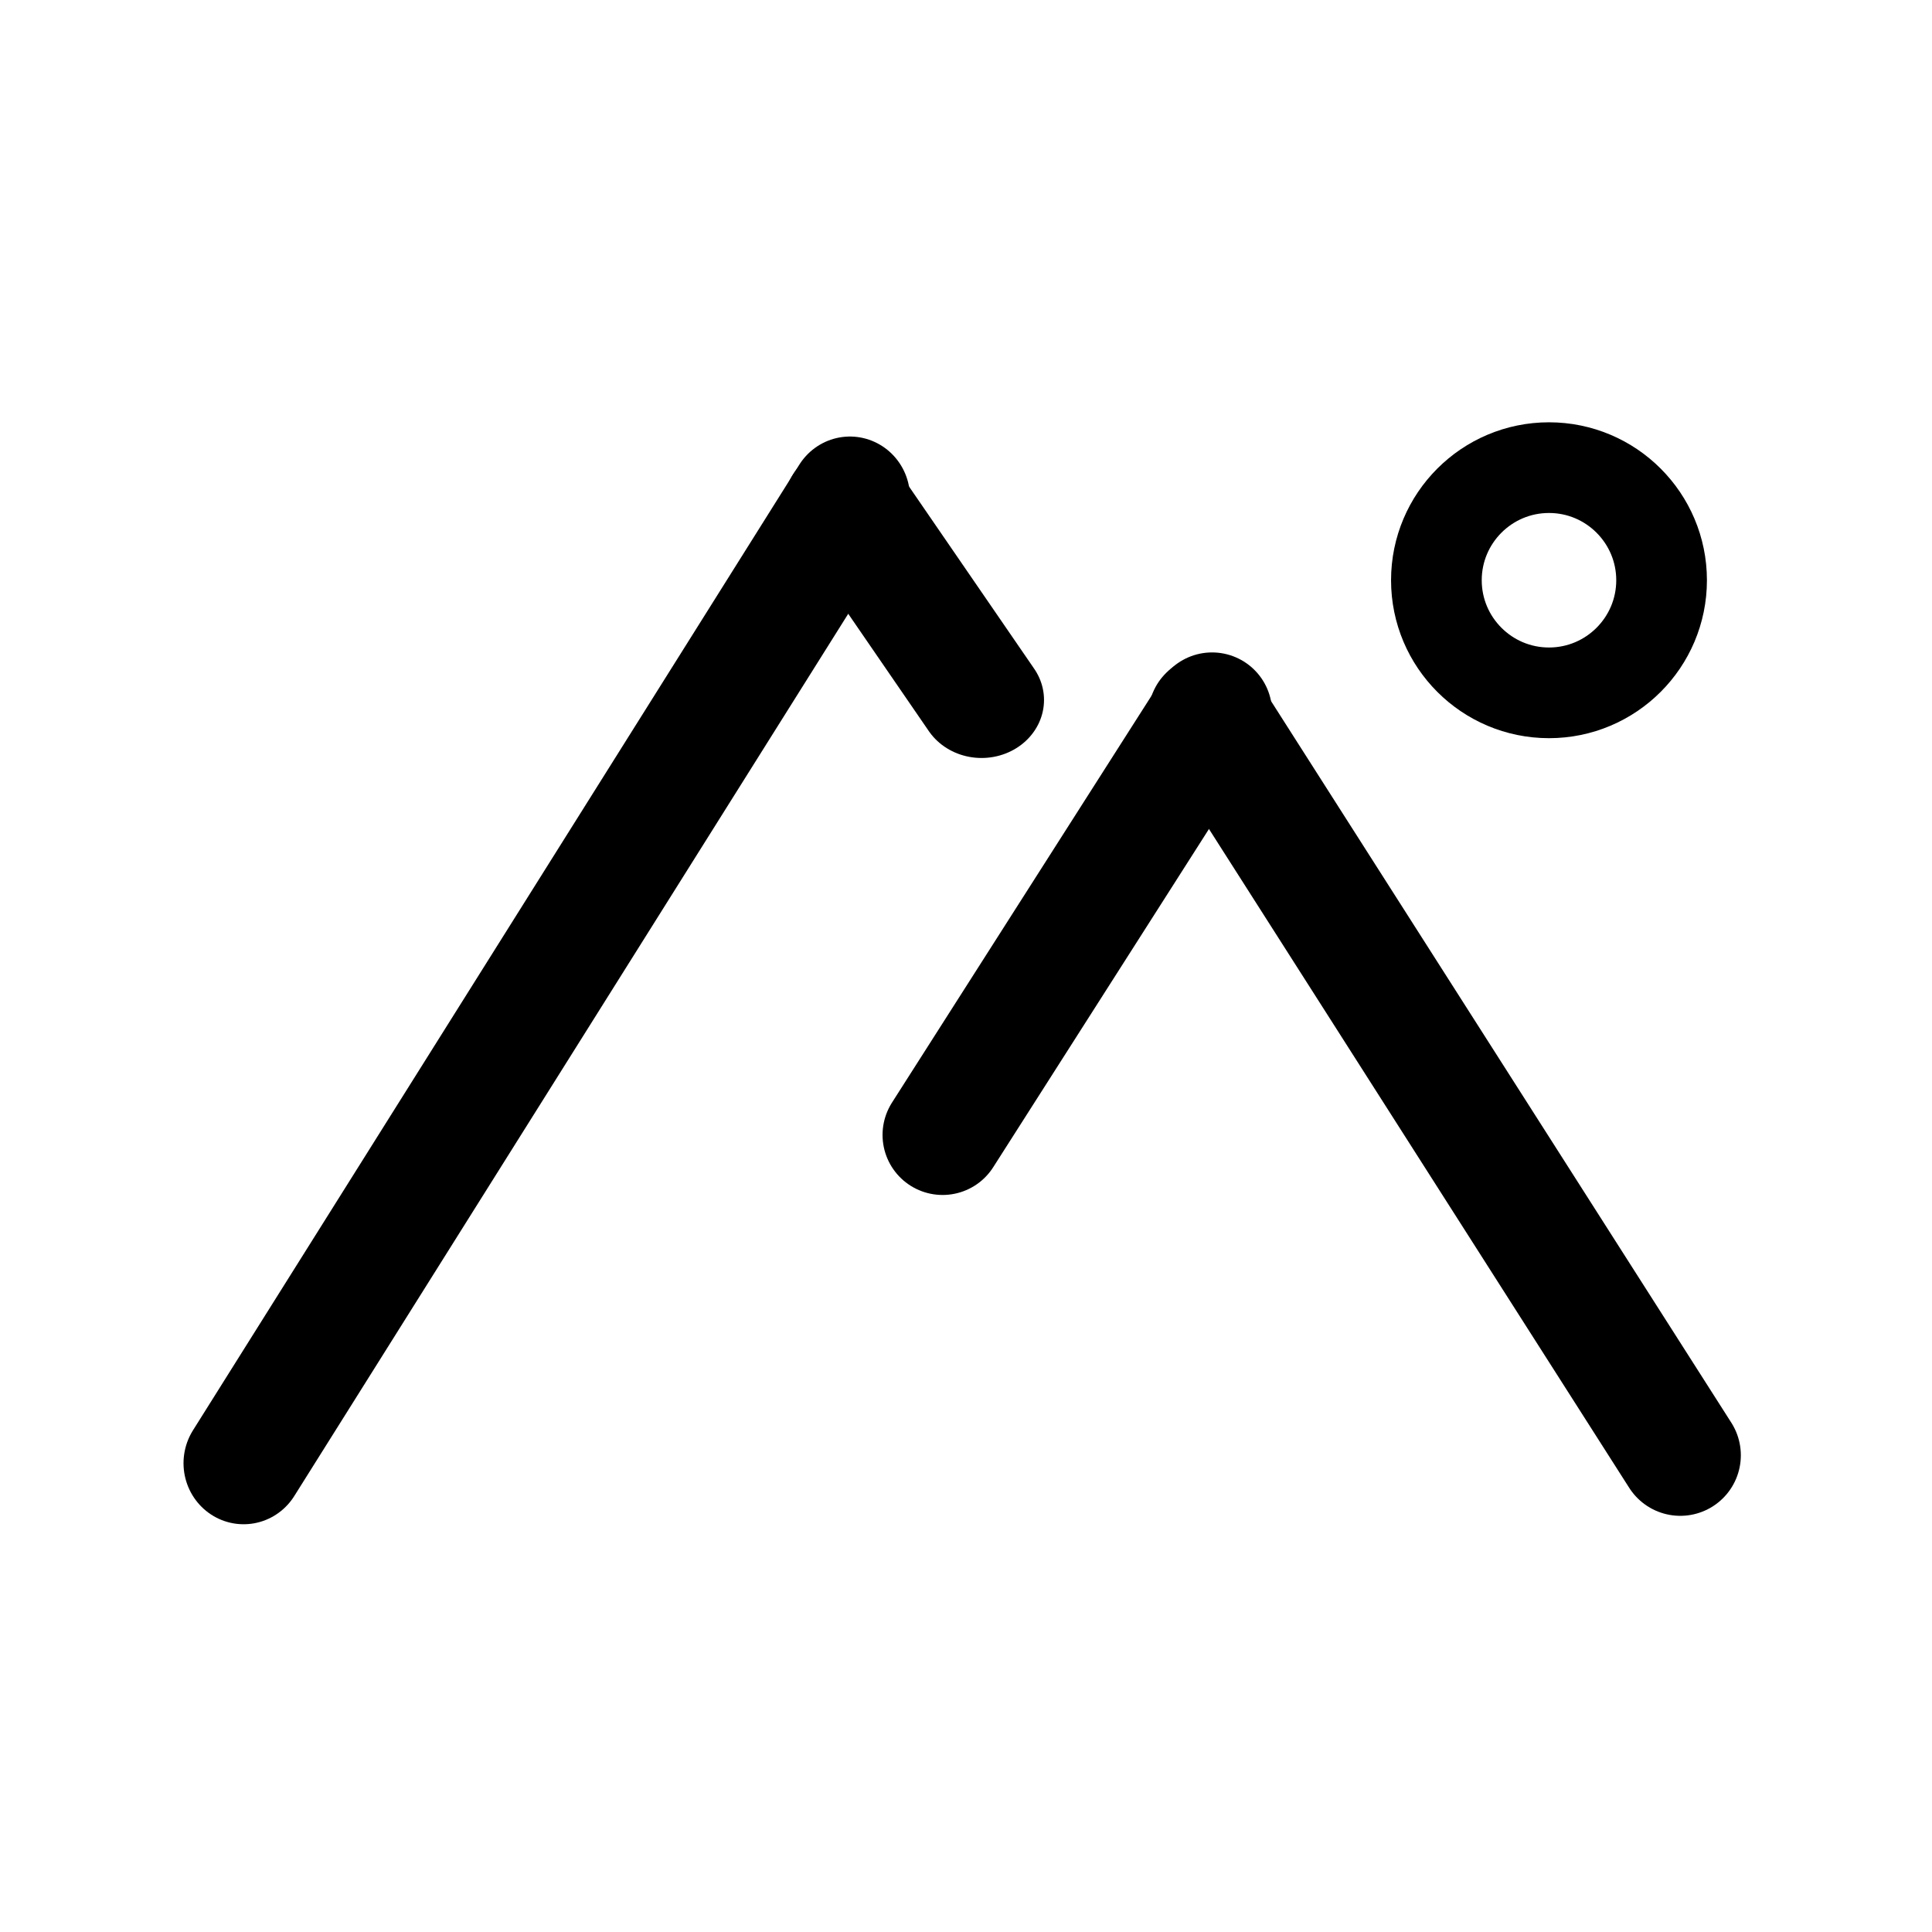 <svg viewBox="0 0 32 32" xmlns="http://www.w3.org/2000/svg" xml:space="preserve" style="fill-rule:evenodd;clip-rule:evenodd;stroke-linecap:round;stroke-linejoin:round;stroke-miterlimit:1.5"><path style="fill:none" d="M367.803 292.007h512.093V804.1H367.803z" transform="matrix(.062 0 0 .062 -22.98 -18.247)"/><path d="M176.735 85.384 17.333 335.283" style="fill:none;stroke:#000;stroke-width:31.6px" transform="matrix(.063 0 0 .064 2.943 2.777)"/><path d="M176.735 85.384 17.333 335.283" style="fill:none;stroke:#000;stroke-width:18.82px" transform="matrix(.15 0 0 -0 1.424 24.272)"/><path d="M176.735 85.384 17.333 335.283" style="fill:none;stroke:#000;stroke-width:40.94px" transform="matrix(-.049 0 0 .049 28.68 7.675)"/><path d="M176.735 85.384 17.333 335.283" style="fill:none;stroke:#000;stroke-width:71.04px" transform="matrix(.028 0 0 .028 15.127 9.41)"/><path d="M176.735 85.384 17.333 335.283" style="fill:none;stroke:#000;stroke-width:147.83px" transform="matrix(-.014 0 0 .013 16.5 7.235)"/><path d="M353.931 24.219c12.109 0 21.941 9.832 21.941 21.941 0 12.109-9.832 21.941-21.941 21.941-12.11 0-21.941-9.832-21.941-21.941 0-12.109 9.831-21.941 21.941-21.941Zm0 0c12.109 0 21.941 9.832 21.941 21.941 0 12.109-9.832 21.941-21.941 21.941-12.11 0-21.941-9.832-21.941-21.941 0-12.109 9.831-21.941 21.941-21.941Z" style="stroke:#000;stroke-width:17.67px" transform="matrix(.085 0 0 .085 -4.428 5.687)"/></svg>
